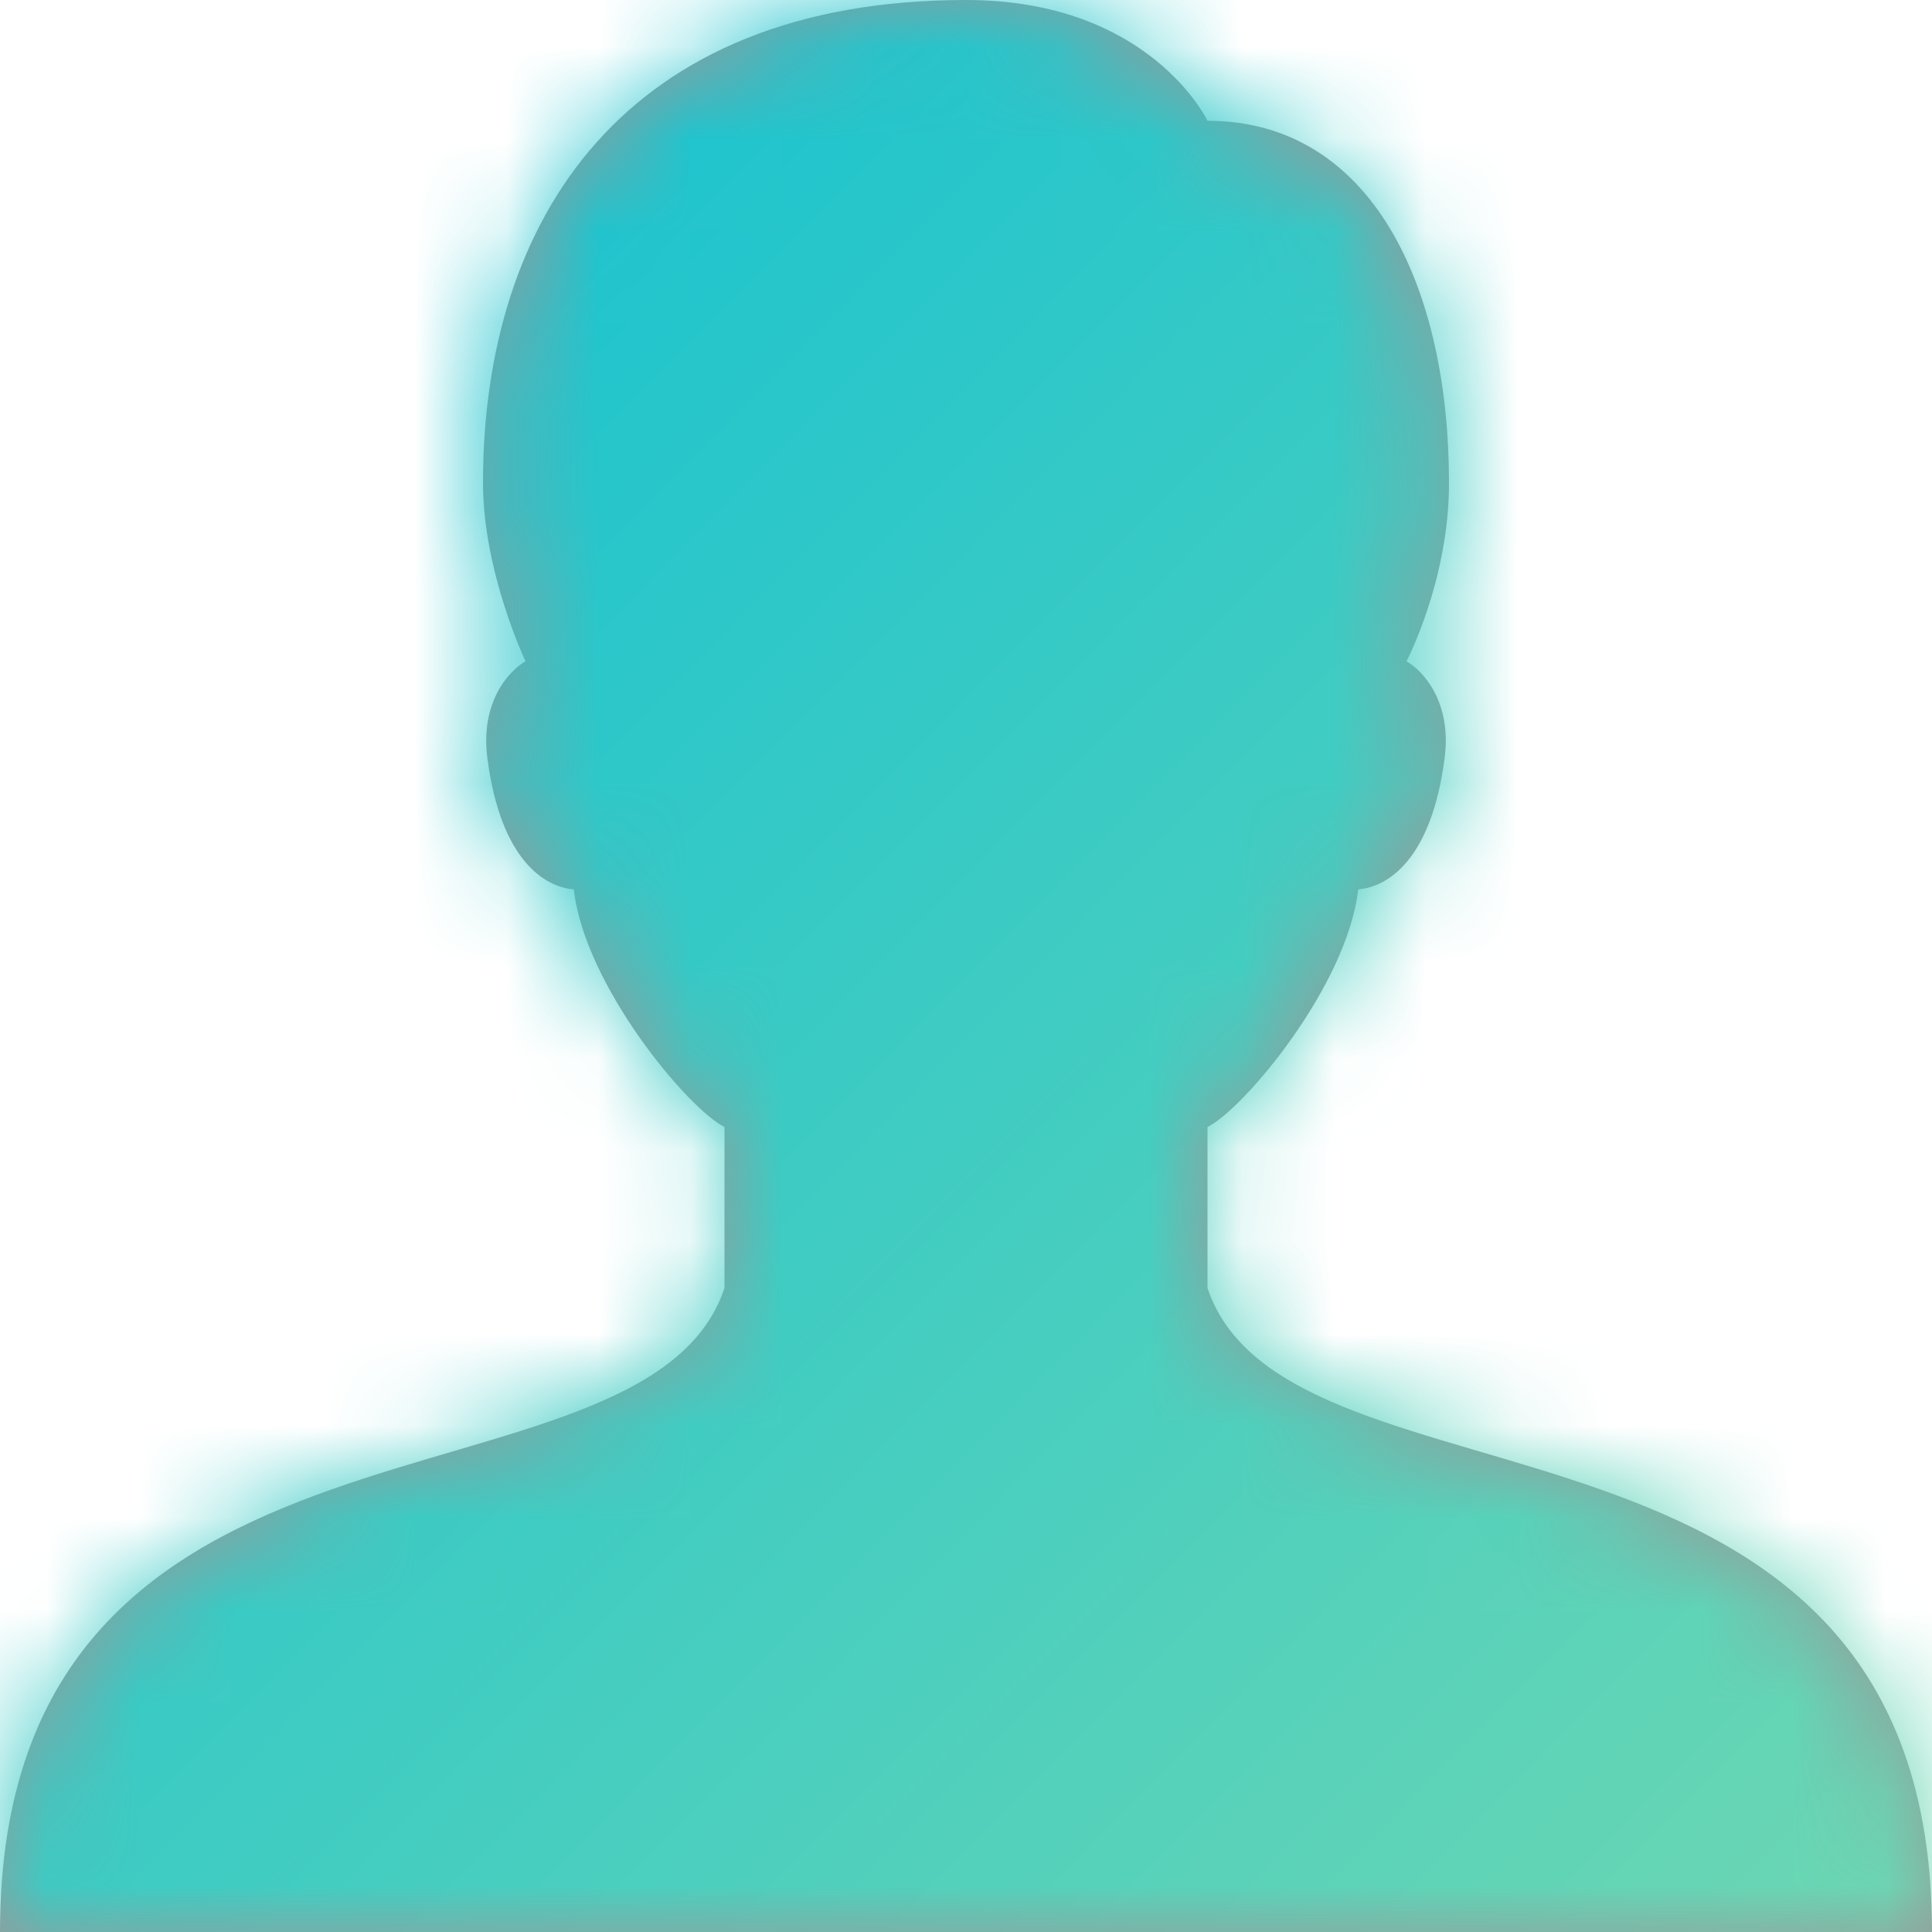<?xml version="1.0" encoding="UTF-8"?>
<svg width="21px" height="21px" viewBox="0 0 21 21" version="1.1" xmlns="http://www.w3.org/2000/svg" xmlns:xlink="http://www.w3.org/1999/xlink">
    <!-- Generator: Sketch 50 (54983) - http://www.bohemiancoding.com/sketch -->
    <title>navigationbar-me-activation</title>
    <desc>Created with Sketch.</desc>
    <defs>
        <path d="M21,21 C21,14.875 14,16.625 13.125,14 L13.125,12.25 C13.519,12.055 14.645,10.714 14.763,9.667 C15.073,9.643 15.559,9.359 15.703,8.236 C15.78,7.633 15.473,7.294 15.288,7.188 C15.288,7.188 15.75,6.31 15.75,5.25 C15.75,3.126 14.916,1.313 13.125,1.313 C13.125,1.313 12.503,0 10.5,0 C6.788,0 5.25,2.381 5.25,5.25 C5.25,6.216 5.712,7.188 5.712,7.188 C5.527,7.294 5.22,7.634 5.297,8.236 C5.441,9.359 5.927,9.643 6.237,9.667 C6.355,10.714 7.481,12.055 7.875,12.25 L7.875,14 C7,16.625 0,14.875 0,21 L21,21 Z" id="path-1"></path>
        <linearGradient x1="0%" y1="0%" x2="100.028%" y2="99.047%" id="linearGradient-3">
            <stop stop-color="#0BBFD5" offset="0%"></stop>
            <stop stop-color="#6DD7B2" offset="100%"></stop>
        </linearGradient>
    </defs>
    <g id="Page-1" stroke="none" stroke-width="1" fill="none" fill-rule="evenodd">
        <g id="Icon/User">
            <mask id="mask-2" fill="white">
                <use xlink:href="#path-1"></use>
            </mask>
            <use fill="#999999" fill-rule="nonzero" xlink:href="#path-1"></use>
            <g id="Color/Menu" mask="url(#mask-2)" fill="url(#linearGradient-3)" fill-rule="evenodd">
                <rect x="0" y="0" width="21" height="21"></rect>
            </g>
        </g>
    </g>
</svg>